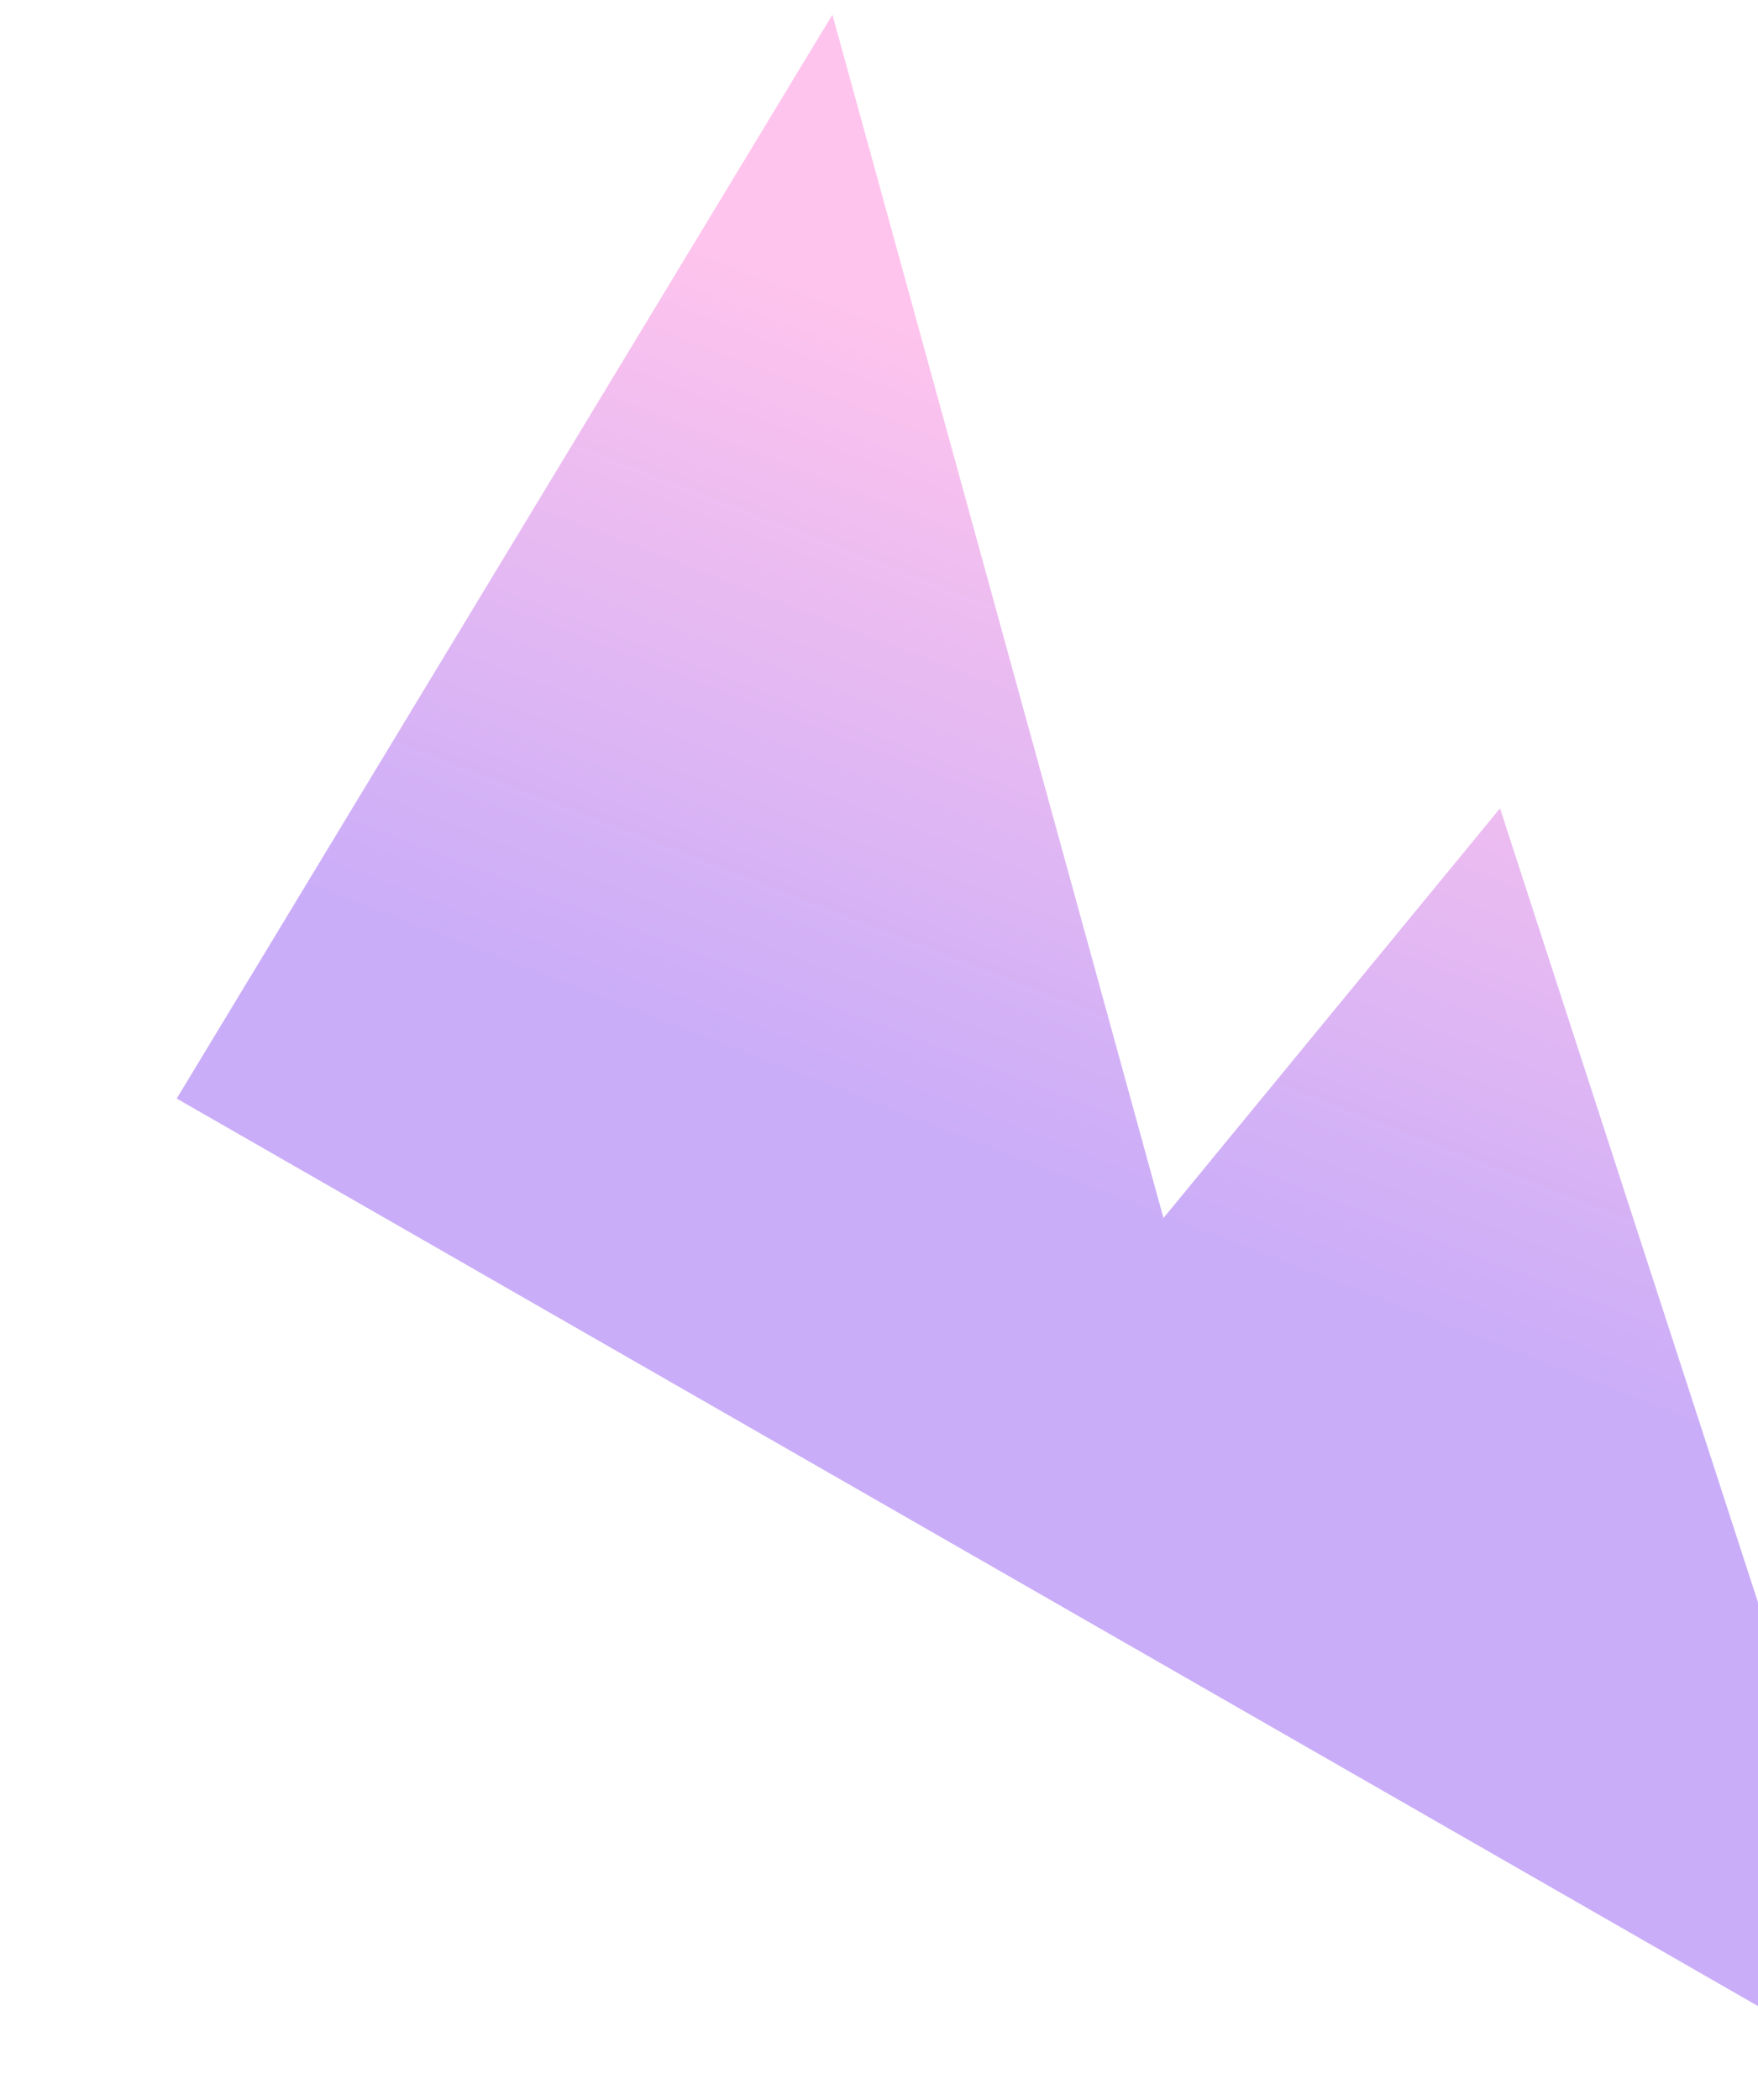 <svg width="98" height="117" viewBox="0 0 80 117" fill="none" xmlns="http://www.w3.org/2000/svg">
<path opacity="0.5" fill-rule="evenodd" clip-rule="evenodd" d="M0.851 61.211L37.403 0.816L55.857 67.871L74.618 45.04L97.986 116.933L0.851 61.211Z" fill="url(#paint0_linear_2_1596)"/>
<defs>
<linearGradient id="paint0_linear_2_1596" x1="57.327" y1="68.644" x2="72.42" y2="29.678" gradientUnits="userSpaceOnUse">
<stop stop-color="#965CF2"/>
<stop offset="1" stop-color="#FF8ADC"/>
</linearGradient>
</defs>
</svg>
